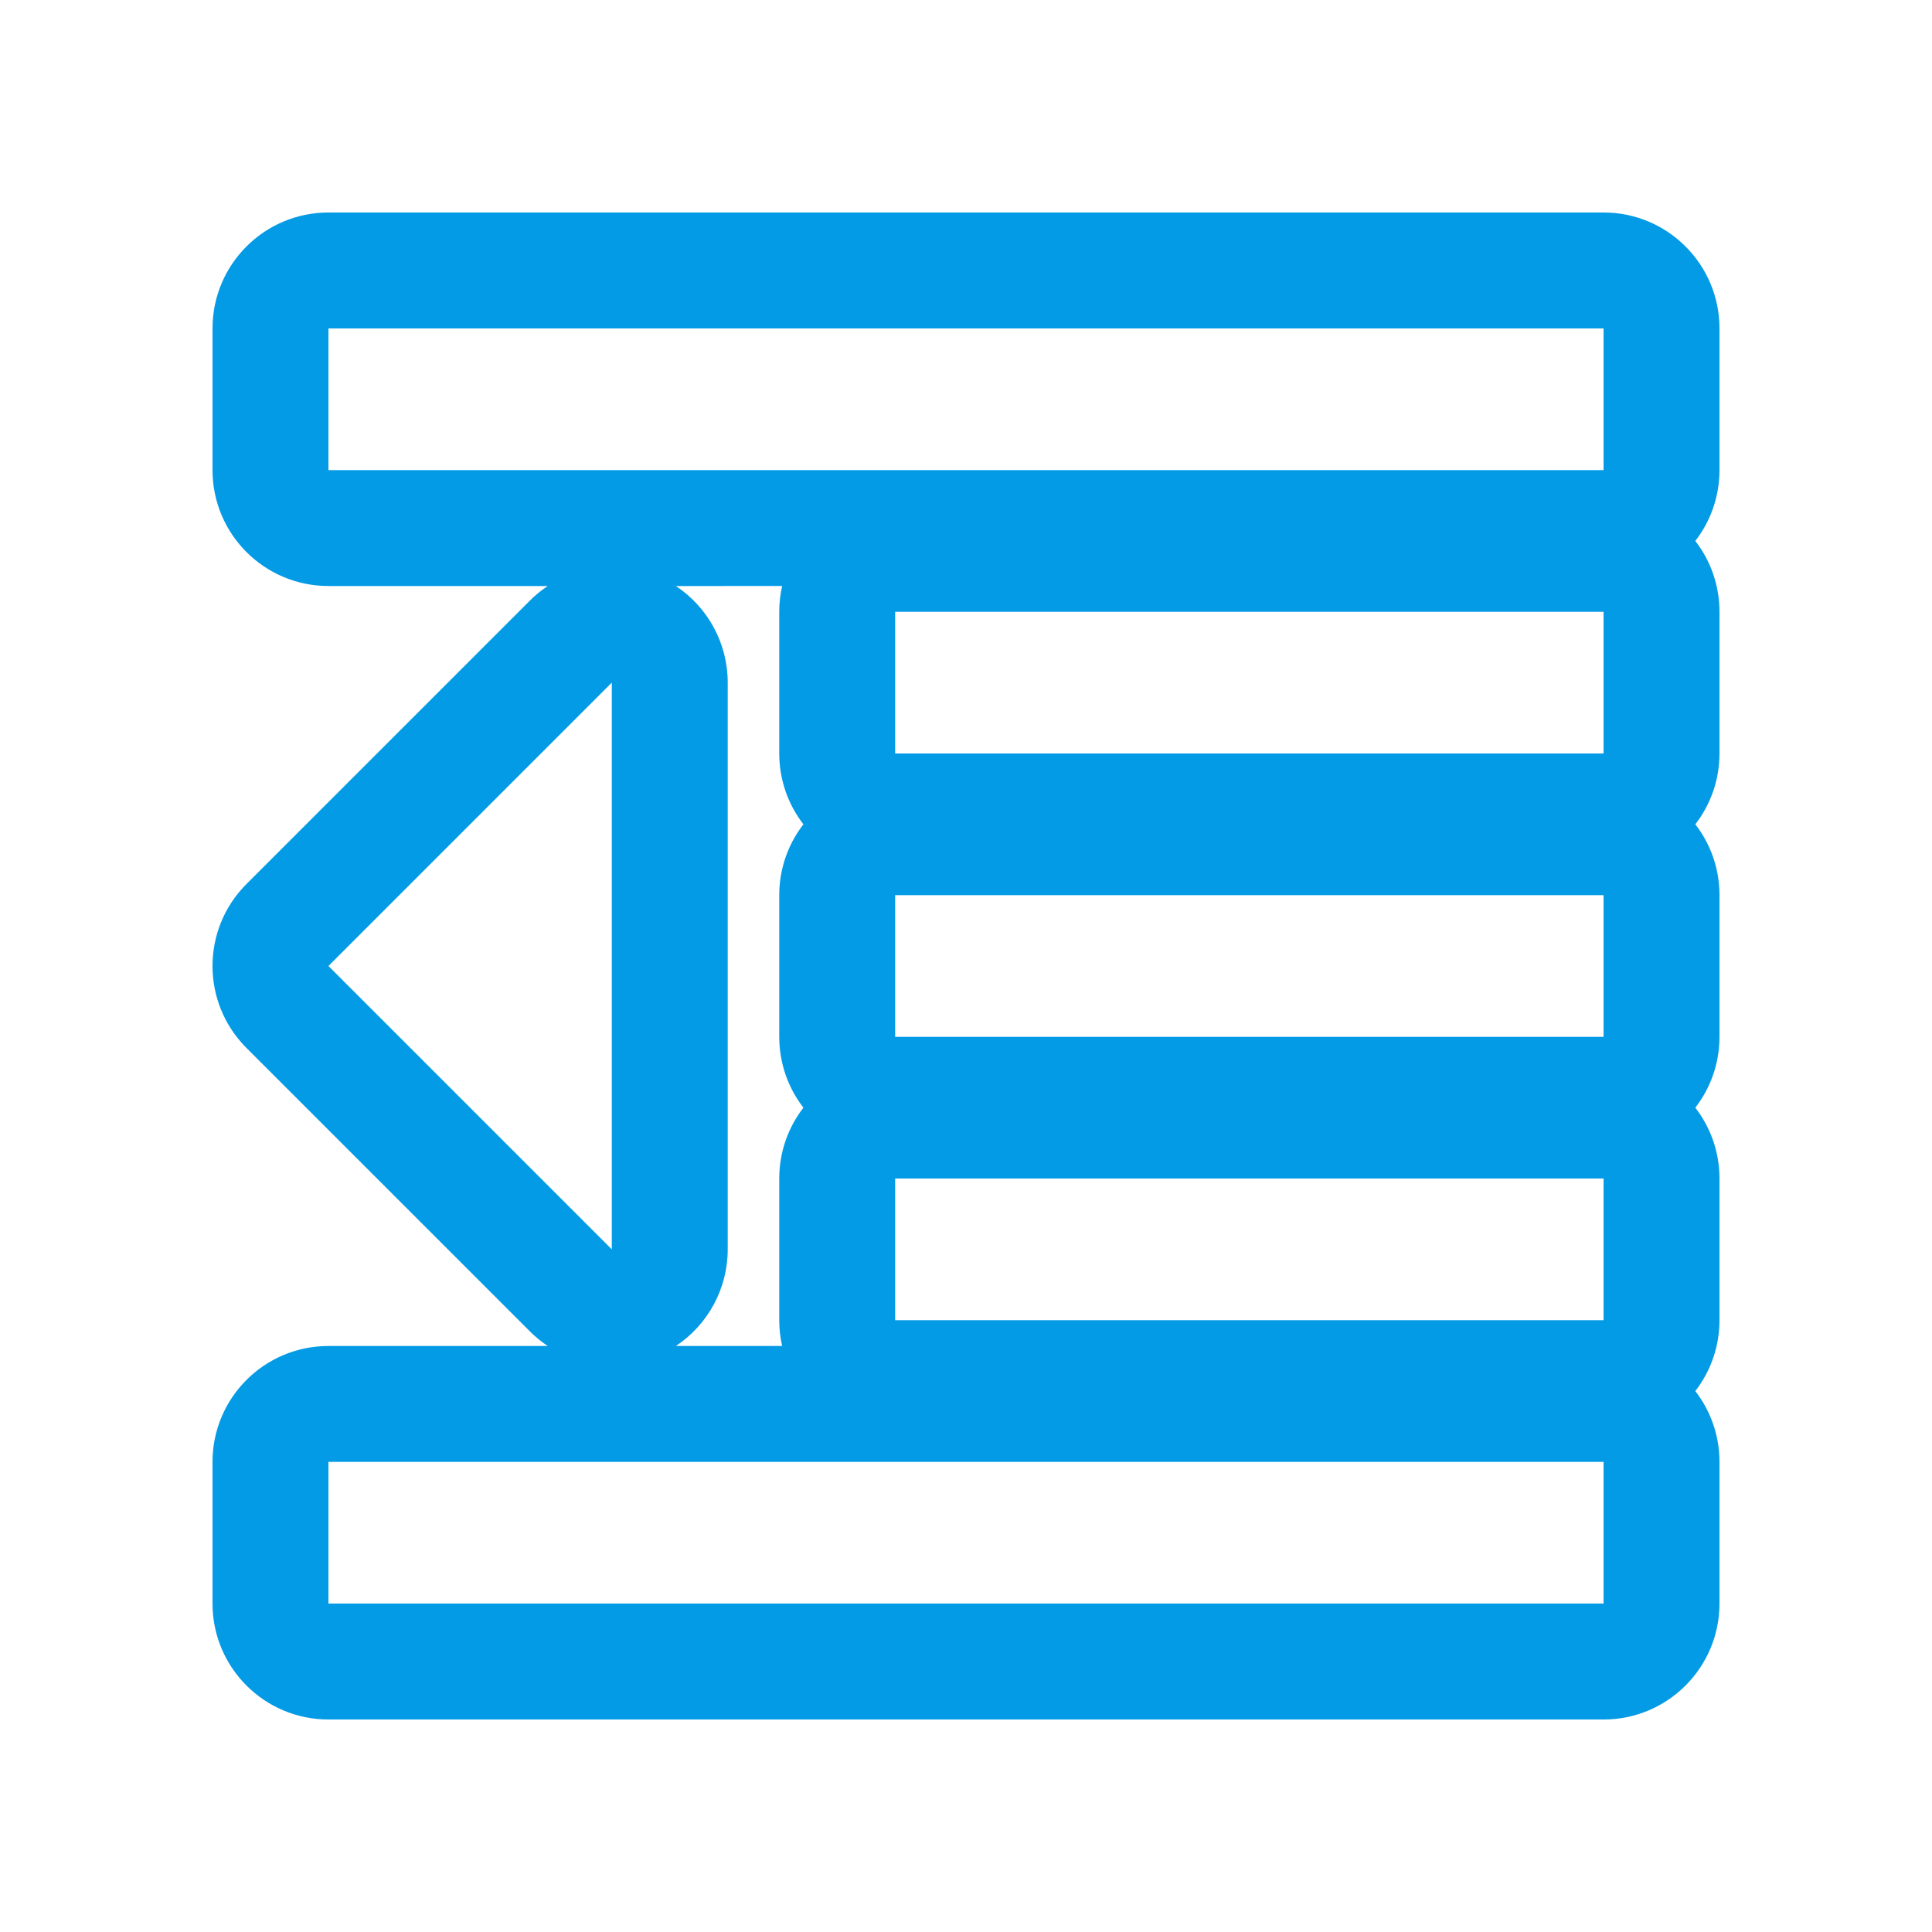 <svg version="1.1" xmlns="http://www.w3.org/2000/svg" xmlns:xlink="http://www.w3.org/1999/xlink" viewBox="0,0,1024,1024">
	<!-- Color names: teamapps-color-1 -->
	<desc>format_indent_decrease icon - Licensed under Apache License v2.0 (http://www.apache.org/licenses/LICENSE-2.0) - Created with Iconfu.com - Derivative work of Material icons (Copyright Google Inc.)</desc>
	<g fill="none" fill-rule="nonzero" style="mix-blend-mode: normal">
		<g color="#039be5" class="teamapps-color-1">
			<path d="M174.08,713.39h116.22c-3.37,-2.23 -6.55,-4.82 -9.48,-7.76l-150.19,-150.19c-23.99,-23.99 -23.99,-62.9 0,-86.89l150.19,-150.19c2.93,-2.93 6.11,-5.52 9.48,-7.76h-116.22c-33.93,0 -61.44,-27.51 -61.44,-61.44v-75.09c0,-33.93 27.51,-61.44 61.44,-61.44h675.84c33.93,0 61.44,27.51 61.44,61.44v75.09c0,14.14 -4.78,27.17 -12.81,37.55c8.03,10.38 12.81,23.41 12.81,37.55v75.09c0,14.14 -4.78,27.16 -12.8,37.55c8.03,10.38 12.8,23.41 12.8,37.55v75.1c0,14.14 -4.78,27.16 -12.8,37.55c8.03,10.38 12.8,23.41 12.8,37.55v75.09c0,14.14 -4.78,27.17 -12.81,37.55c8.03,10.38 12.81,23.41 12.81,37.55v75.09c0,33.93 -27.51,61.44 -61.44,61.44h-675.84c-33.93,0 -61.44,-27.51 -61.44,-61.44v-75.09c0,-33.93 27.51,-61.44 61.44,-61.44zM358.24,310.61c16.94,11.24 27.47,30.36 27.47,51.2v300.38c0,20.84 -10.53,39.96 -27.47,51.2h56.3c-1,-4.39 -1.52,-8.96 -1.52,-13.66v-75.09c0,-14.14 4.78,-27.16 12.8,-37.55c-8.03,-10.38 -12.8,-23.41 -12.8,-37.55v-75.1c0,-14.14 4.78,-27.16 12.8,-37.55c-8.03,-10.38 -12.8,-23.41 -12.8,-37.55v-75.09c0,-4.69 0.53,-9.27 1.52,-13.66zM174.08,849.92h675.84v-75.09h-675.84zM174.08,174.08v75.09h675.84v-75.09zM174.08,512l150.19,150.19v-300.38zM474.45,399.36h375.47v-75.09h-375.47zM474.45,549.55h375.47v-75.1h-375.47zM474.45,699.73h375.47v-75.09h-375.47z" fill="currentColor"/>
		</g>
	</g>
</svg>
